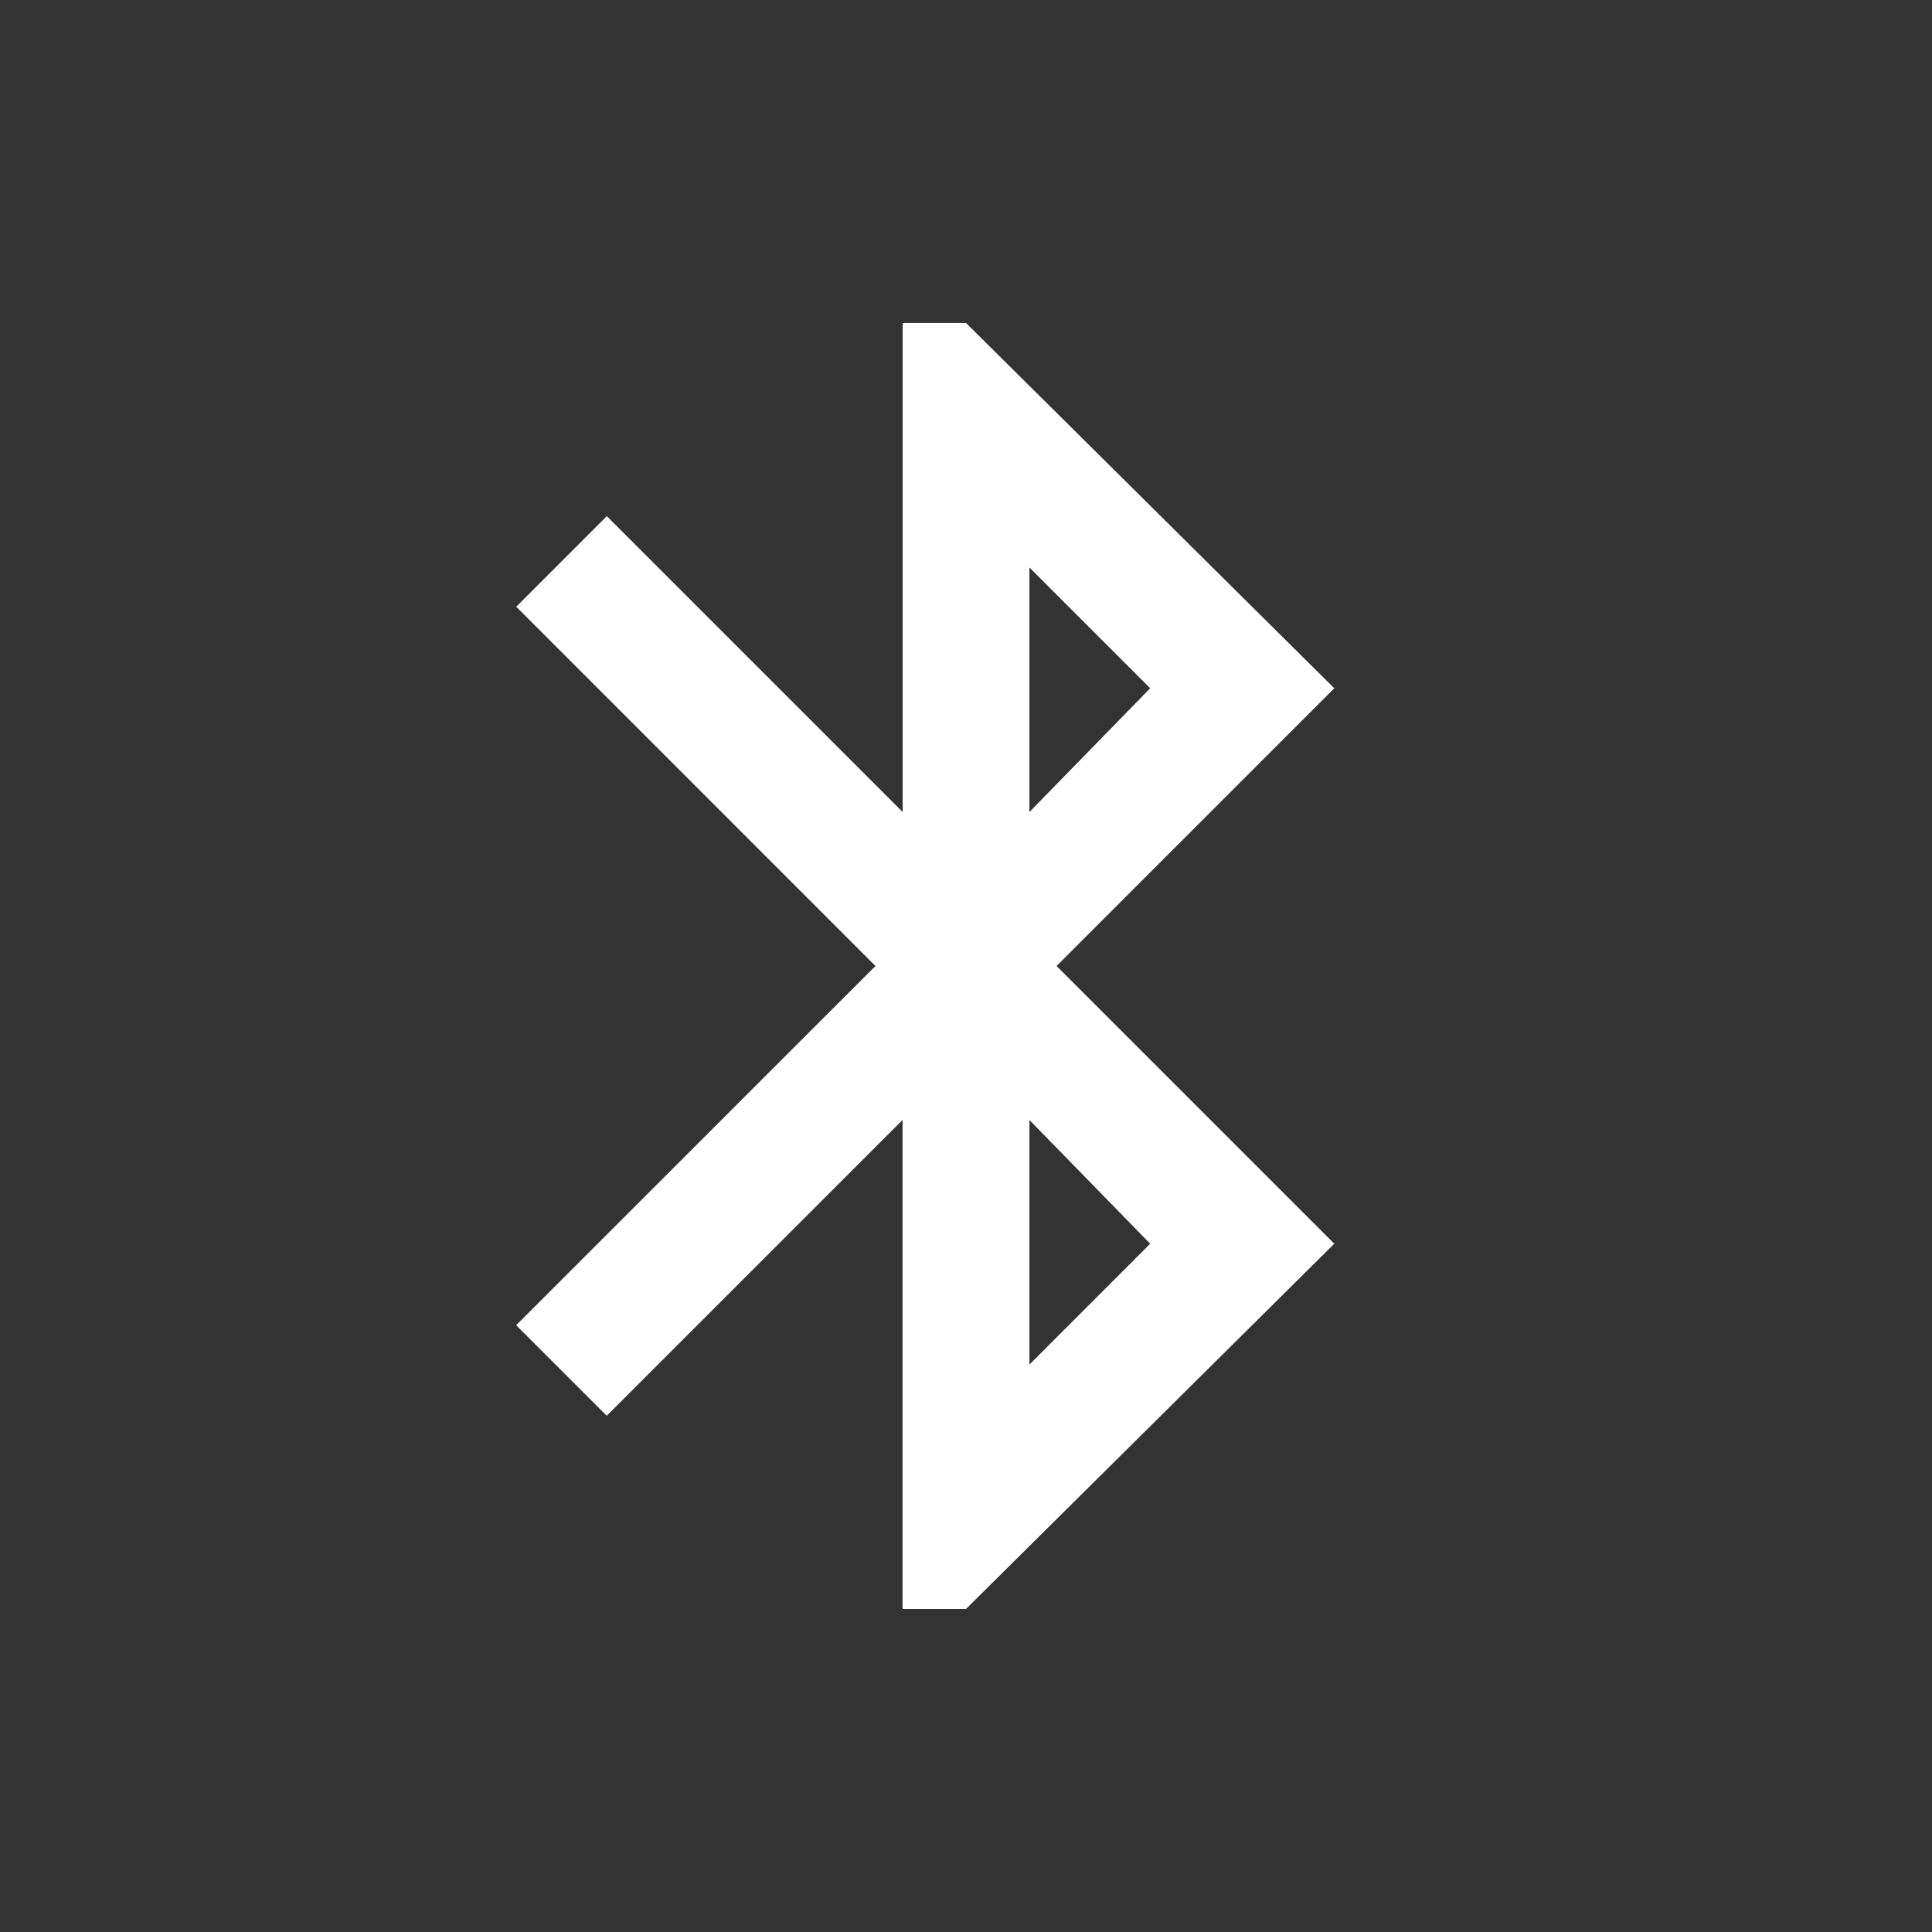 <!-- Generated by IcoMoon.io -->
<svg version="1.1" xmlns="http://www.w3.org/2000/svg" width="24" height="24" viewBox="0 0 24 24">
<rect x="0" y="0" width="24" height="24" fill="#333333" stroke="none"/>
<title>bluetooth</title>
<path fill="#fff" d="M14.288 15.45l-1.5-1.537v3.038zM12.788 7.050v3.037l1.5-1.537zM16.575 8.55l-3.45 3.45 3.45 3.45-4.575 4.537h-0.788v-6.075l-3.675 3.675-1.125-1.125 4.463-4.462-4.462-4.463 1.125-1.125 3.675 3.675v-6.075h0.787z"></path>
</svg>
